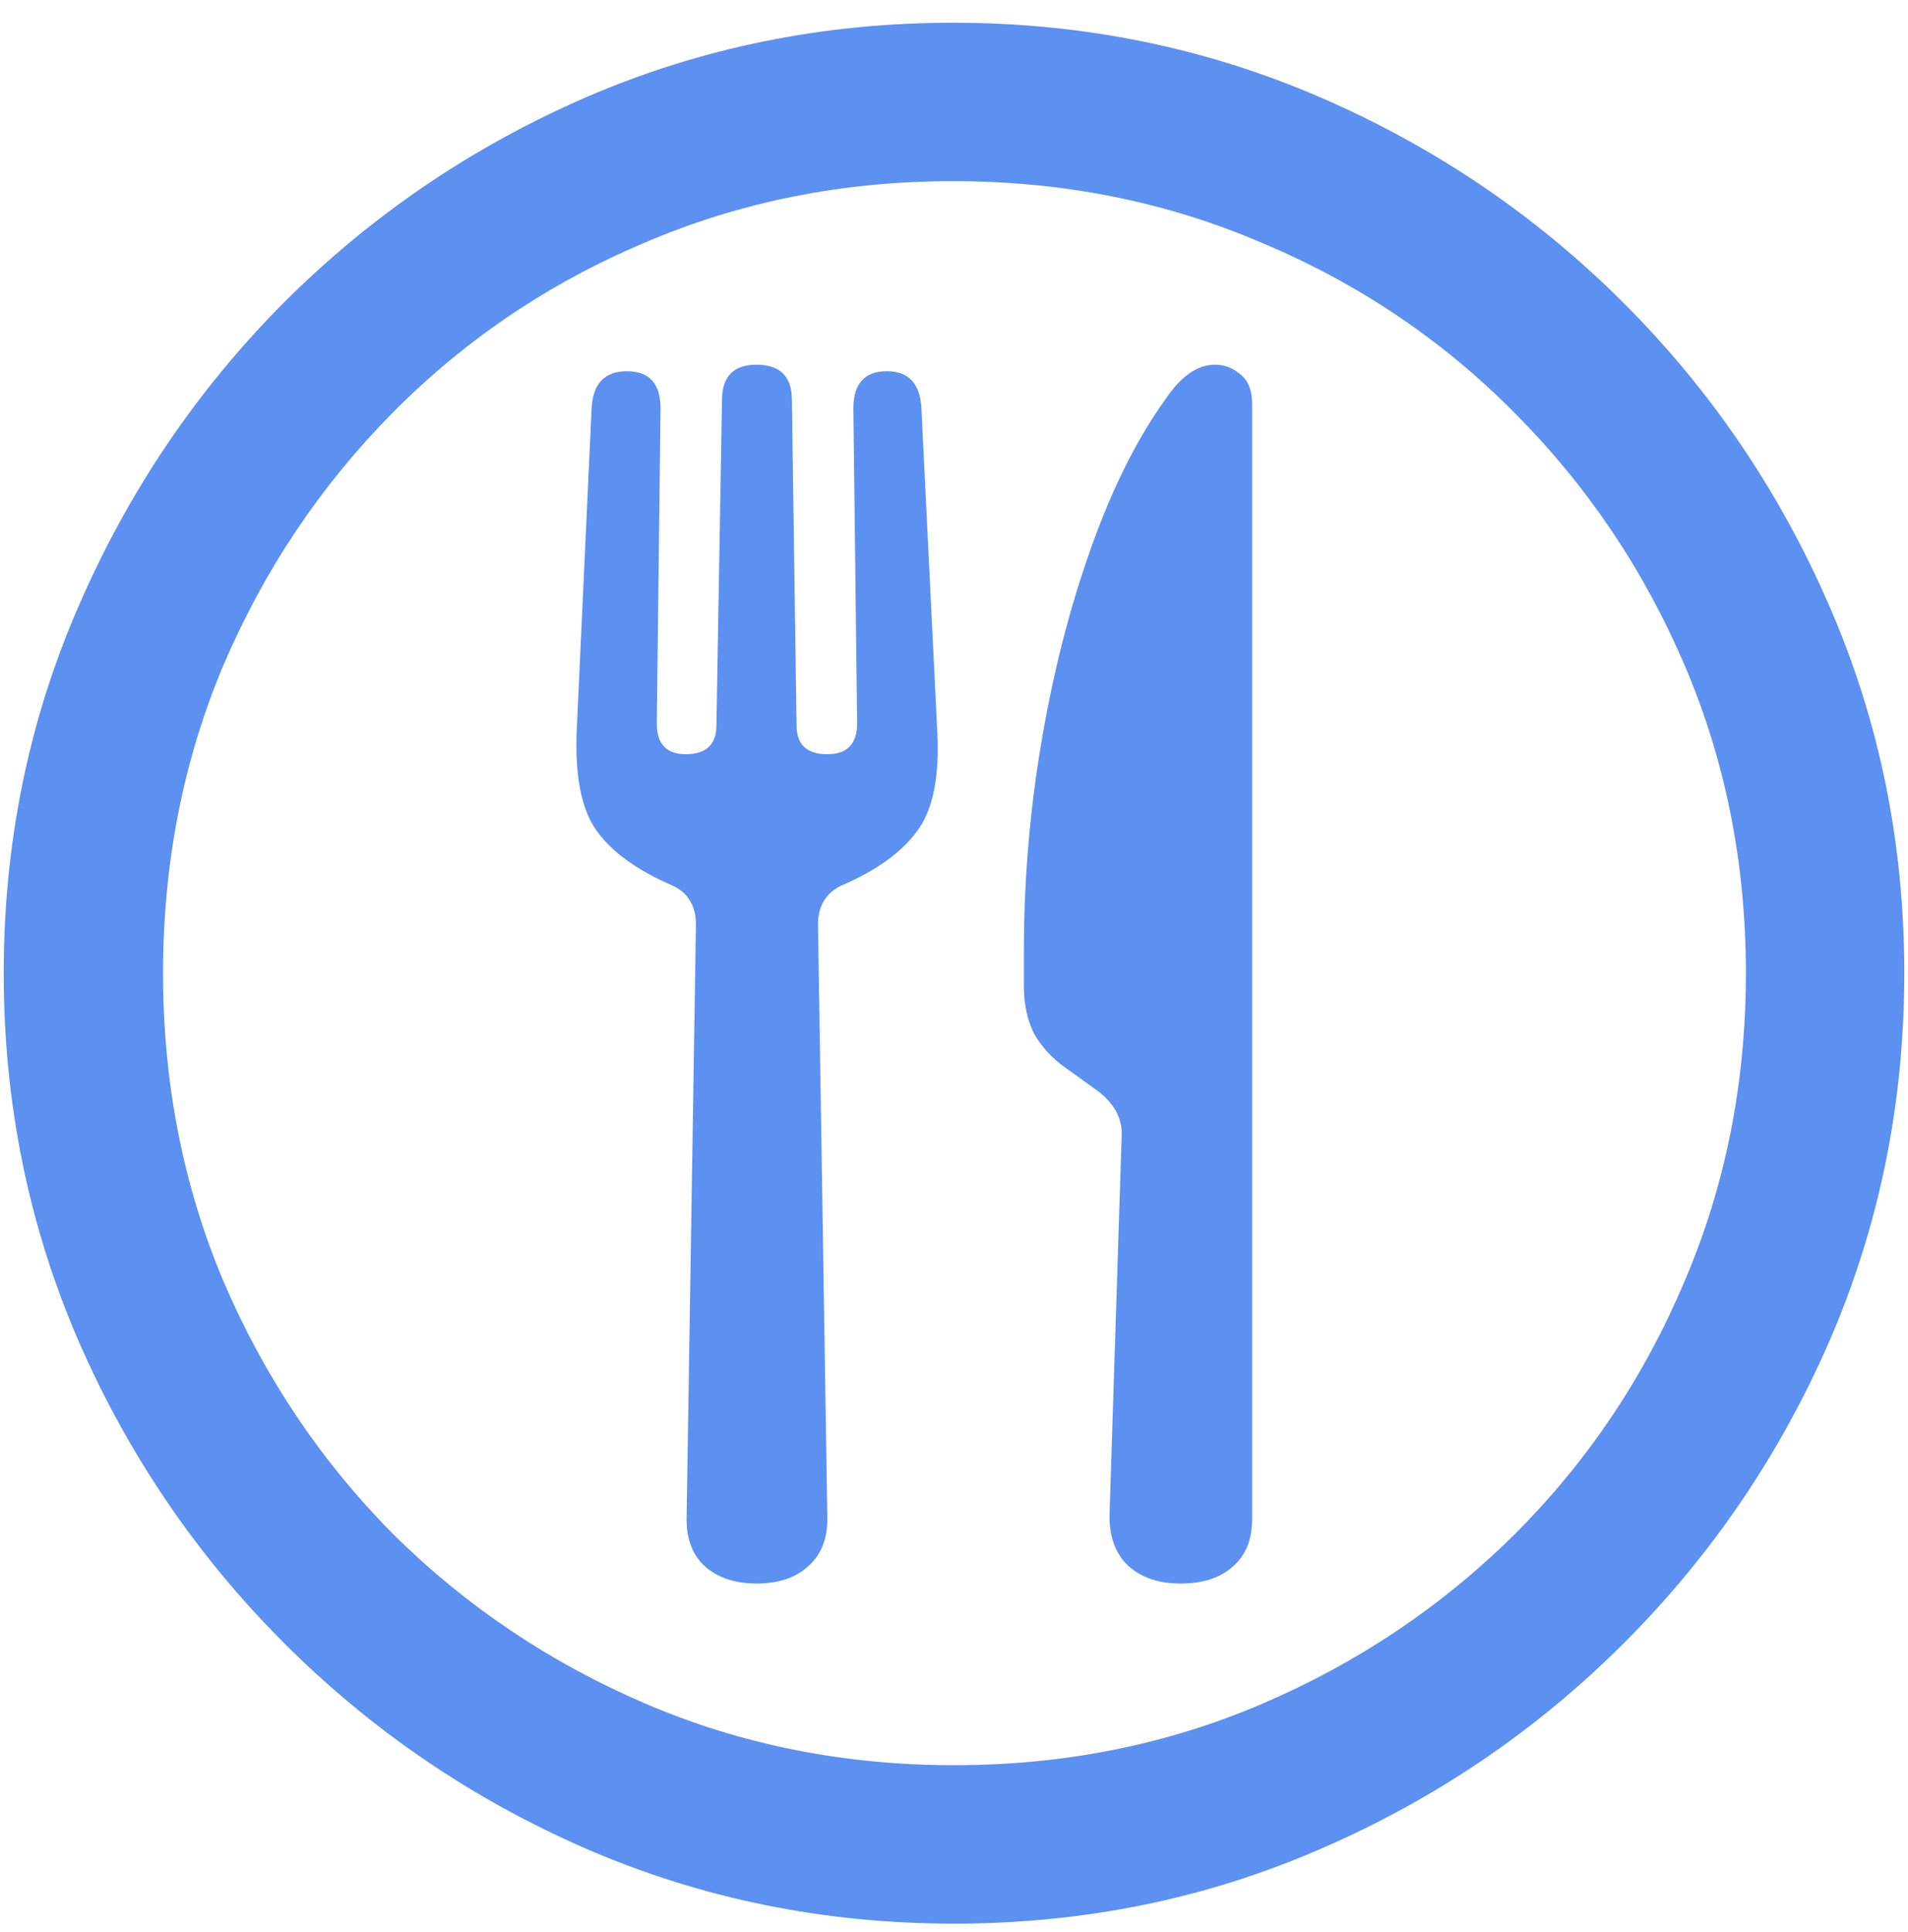 <svg width="80" height="81" viewBox="0 0 80 81" fill="none" xmlns="http://www.w3.org/2000/svg">
<path d="M40 80.641C45.443 80.641 50.56 79.599 55.352 77.516C60.169 75.432 64.414 72.555 68.086 68.883C71.758 65.211 74.635 60.979 76.719 56.188C78.802 51.37 79.844 46.24 79.844 40.797C79.844 35.354 78.802 30.237 76.719 25.445C74.635 20.628 71.758 16.383 68.086 12.711C64.414 9.039 60.169 6.161 55.352 4.078C50.534 1.995 45.404 0.953 39.961 0.953C34.518 0.953 29.388 1.995 24.57 4.078C19.779 6.161 15.547 9.039 11.875 12.711C8.229 16.383 5.365 20.628 3.281 25.445C1.198 30.237 0.156 35.354 0.156 40.797C0.156 46.24 1.198 51.37 3.281 56.188C5.365 60.979 8.242 65.211 11.914 68.883C15.586 72.555 19.818 75.432 24.609 77.516C29.427 79.599 34.557 80.641 40 80.641ZM40 74C35.391 74 31.081 73.141 27.07 71.422C23.06 69.703 19.531 67.333 16.484 64.312C13.463 61.266 11.094 57.737 9.375 53.727C7.682 49.716 6.836 45.406 6.836 40.797C6.836 36.188 7.682 31.878 9.375 27.867C11.094 23.857 13.463 20.328 16.484 17.281C19.505 14.234 23.021 11.865 27.031 10.172C31.042 8.453 35.352 7.594 39.961 7.594C44.57 7.594 48.88 8.453 52.891 10.172C56.927 11.865 60.456 14.234 63.477 17.281C66.523 20.328 68.906 23.857 70.625 27.867C72.344 31.878 73.203 36.188 73.203 40.797C73.203 45.406 72.344 49.716 70.625 53.727C68.932 57.737 66.562 61.266 63.516 64.312C60.469 67.333 56.94 69.703 52.93 71.422C48.919 73.141 44.609 74 40 74ZM31.719 66.383C32.656 66.383 33.385 66.135 33.906 65.641C34.453 65.146 34.714 64.456 34.688 63.57L34.297 38.766C34.297 37.984 34.622 37.438 35.273 37.125C36.732 36.5 37.786 35.745 38.438 34.859C39.115 33.974 39.401 32.568 39.297 30.641L38.633 17.125C38.581 16.083 38.099 15.562 37.188 15.562C36.25 15.562 35.781 16.083 35.781 17.125L35.938 30.328C35.938 31.188 35.521 31.617 34.688 31.617C33.828 31.617 33.398 31.213 33.398 30.406L33.203 16.773C33.203 15.784 32.708 15.289 31.719 15.289C30.755 15.289 30.273 15.784 30.273 16.773L30.039 30.406C30.039 31.213 29.609 31.617 28.75 31.617C27.943 31.617 27.539 31.188 27.539 30.328L27.695 17.125C27.695 16.083 27.227 15.562 26.289 15.562C25.352 15.562 24.857 16.083 24.805 17.125L24.18 30.641C24.102 32.568 24.388 33.974 25.039 34.859C25.69 35.745 26.745 36.5 28.203 37.125C28.542 37.281 28.789 37.503 28.945 37.789C29.102 38.05 29.18 38.375 29.18 38.766L28.789 63.57C28.763 64.456 29.01 65.146 29.531 65.641C30.078 66.135 30.807 66.383 31.719 66.383ZM47.031 47.594L46.523 63.453C46.497 64.391 46.758 65.12 47.305 65.641C47.852 66.135 48.581 66.383 49.492 66.383C50.43 66.383 51.159 66.148 51.68 65.68C52.227 65.211 52.5 64.547 52.5 63.688V16.93C52.5 16.357 52.331 15.94 51.992 15.68C51.68 15.419 51.328 15.289 50.938 15.289C50.208 15.289 49.518 15.771 48.867 16.734C47.669 18.401 46.628 20.484 45.742 22.984C44.857 25.458 44.167 28.154 43.672 31.07C43.177 33.987 42.93 36.917 42.93 39.859V41.344C42.93 42.099 43.073 42.763 43.359 43.336C43.672 43.883 44.102 44.352 44.648 44.742L45.898 45.641C46.68 46.188 47.057 46.839 47.031 47.594Z" fill="#5C90F1"/>
</svg>
